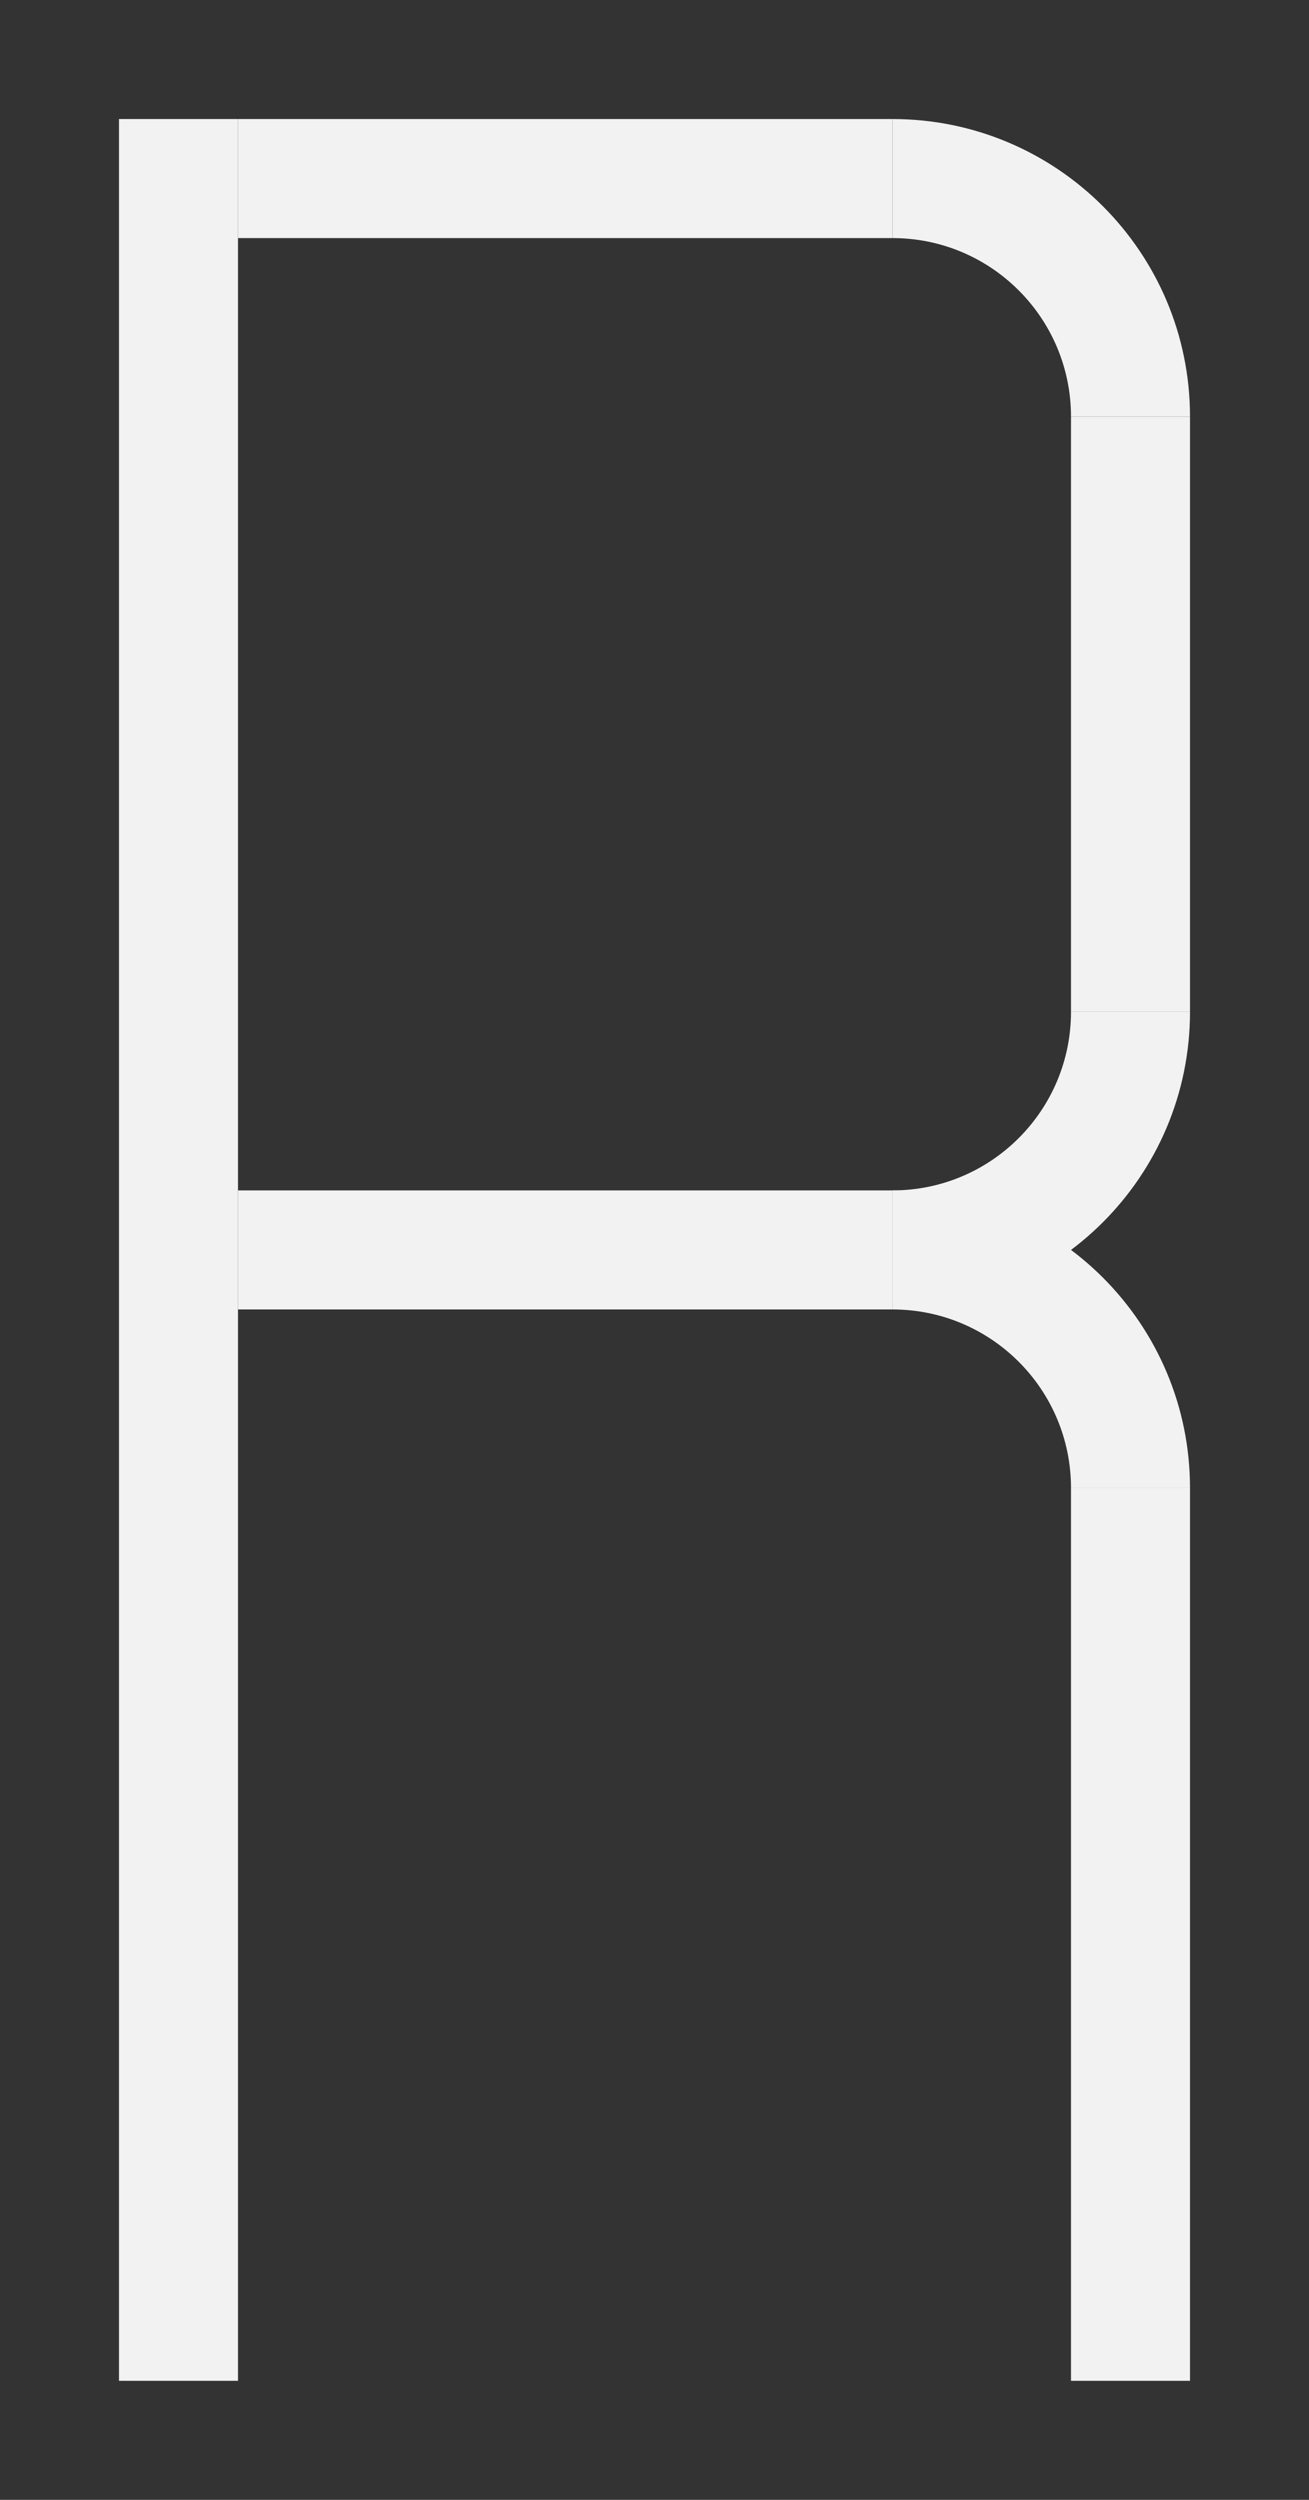 <svg width="88" height="168" viewBox="0 0 88 168" fill="none" xmlns="http://www.w3.org/2000/svg">
<rect x="0" y="0" width="88" height="168" fill="#333333" stroke="none"/>
<path d="M60 84H16" stroke="#F2F2F2" stroke-width="8"/>
<line x1="60" y1="12" x2="16" y2="12" stroke="#F2F2F2" stroke-width="8"/>
<line x1="76" y1="28" x2="76" y2="68" stroke="#F2F2F2" stroke-width="8"/>
<line x1="76" y1="100" x2="76" y2="160" stroke="#F2F2F2" stroke-width="8"/>
<line x1="12" y1="8" x2="12" y2="160" stroke="#F2F2F2" stroke-width="8"/>
<path d="M72 68C72 74.627 66.627 80 60 80L60 88C71.046 88 80 79.046 80 68L72 68Z" fill="#F2F2F2"/>
<path d="M60 88C66.627 88 72 93.373 72 100L80 100C80 88.954 71.046 80 60 80L60 88Z" fill="#F2F2F2"/>
<path d="M60 16C66.627 16 72 21.373 72 28L80 28C80 16.954 71.046 8 60 8L60 16Z" fill="#F2F2F2"/>
</svg>
